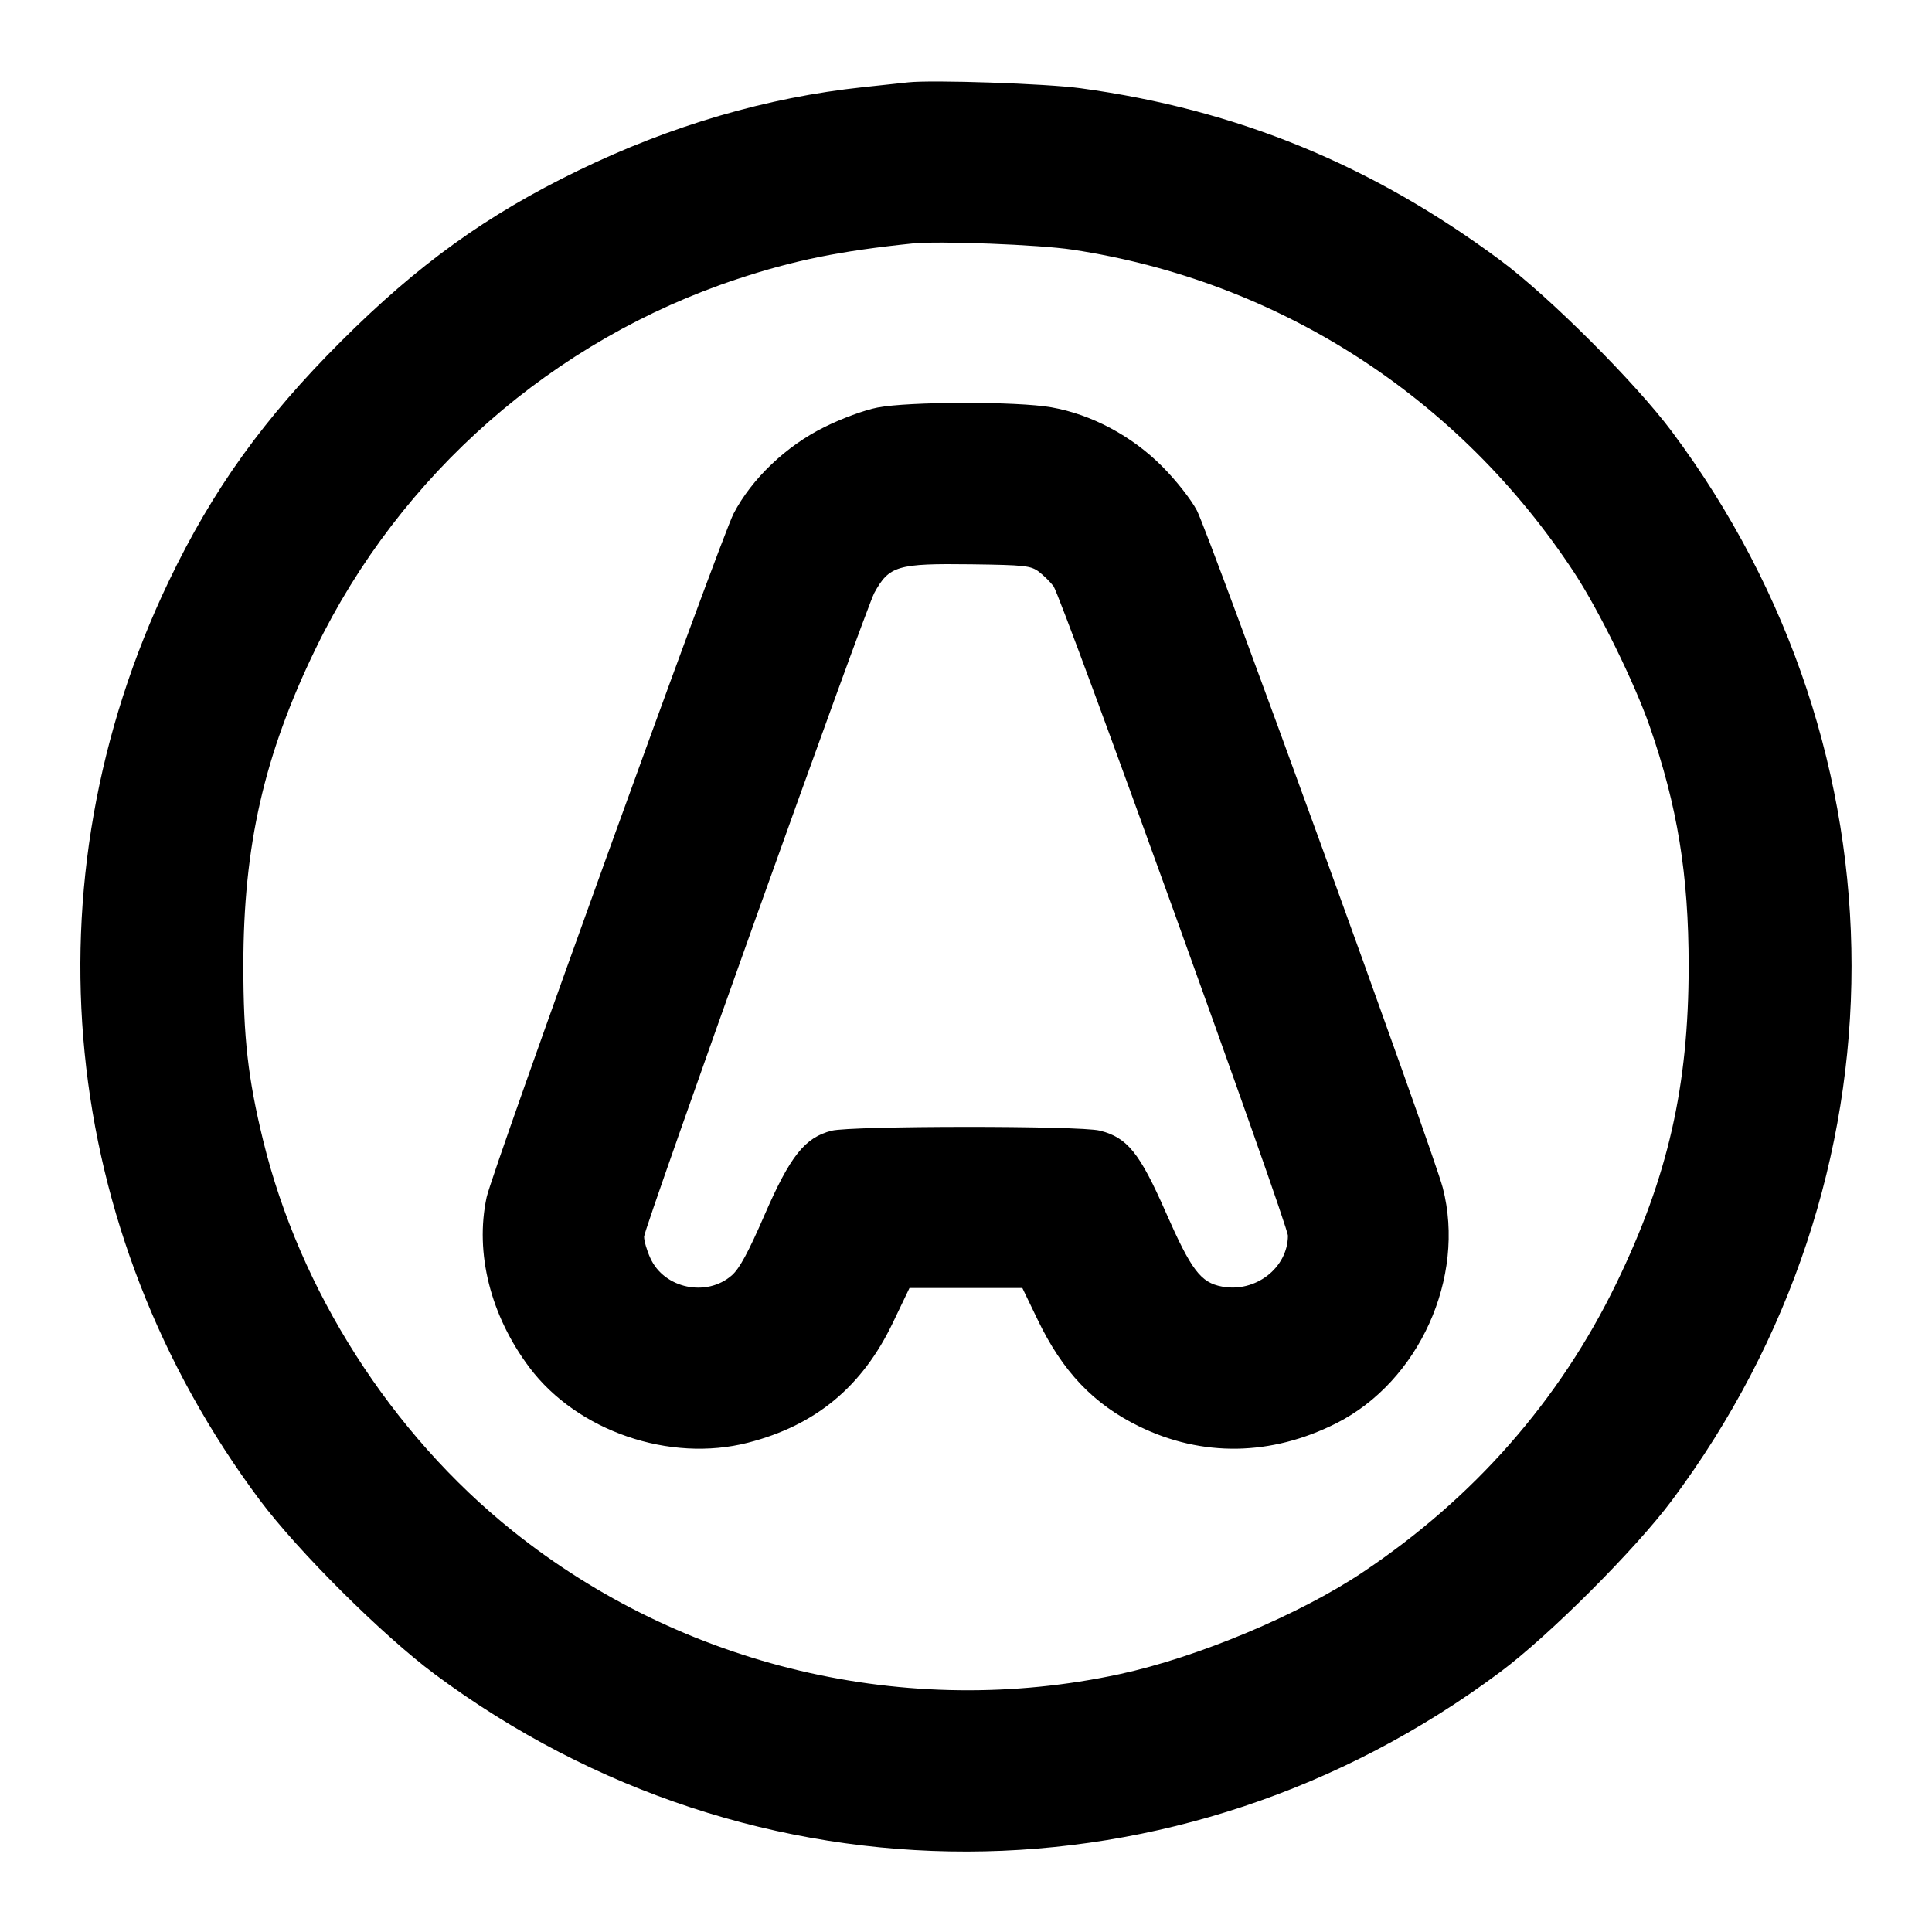 <svg xmlns="http://www.w3.org/2000/svg" width="24" height="24" viewBox="0 0 24 24" fill="none" stroke="currentColor" stroke-width="2" stroke-linecap="round" stroke-linejoin="round" class="icon icon-tabler icons-tabler-outline icon-tabler-brand-oauth"><path d="M11.280 1.023 C 11.203 1.032,10.951 1.059,10.720 1.083 C 9.527 1.210,8.337 1.558,7.180 2.120 C 6.045 2.671,5.193 3.285,4.238 4.239 C 3.277 5.198,2.643 6.080,2.097 7.220 C 0.301 10.968,0.728 15.286,3.226 18.633 C 3.701 19.269,4.753 20.316,5.400 20.797 C 9.364 23.745,14.666 23.734,18.637 20.770 C 19.246 20.316,20.316 19.246,20.770 18.637 C 23.744 14.652,23.744 9.348,20.770 5.363 C 20.316 4.755,19.247 3.686,18.640 3.235 C 17.045 2.049,15.365 1.360,13.423 1.096 C 13.000 1.038,11.574 0.990,11.280 1.023 M13.320 3.101 C 15.883 3.488,18.124 4.931,19.560 7.120 C 19.863 7.583,20.303 8.479,20.492 9.020 C 20.838 10.013,20.977 10.865,20.977 12.000 C 20.977 13.493,20.720 14.621,20.080 15.940 C 19.375 17.394,18.311 18.607,16.927 19.532 C 16.138 20.060,14.876 20.588,13.908 20.797 C 11.266 21.366,8.479 20.708,6.370 19.019 C 4.857 17.807,3.722 16.029,3.267 14.160 C 3.081 13.397,3.023 12.888,3.023 12.000 C 3.023 10.507,3.280 9.379,3.920 8.060 C 4.971 5.891,6.877 4.221,9.160 3.466 C 9.865 3.233,10.432 3.118,11.340 3.024 C 11.662 2.991,12.911 3.039,13.320 3.101 M10.900 5.063 C 10.740 5.094,10.459 5.197,10.242 5.305 C 9.767 5.539,9.337 5.949,9.113 6.380 C 8.952 6.690,6.117 14.538,6.045 14.873 C 5.897 15.565,6.093 16.344,6.578 16.989 C 7.171 17.777,8.317 18.172,9.291 17.922 C 10.131 17.707,10.712 17.226,11.092 16.430 L 11.298 16.000 11.999 16.000 L 12.700 16.000 12.888 16.390 C 13.198 17.037,13.584 17.443,14.152 17.720 C 14.935 18.102,15.792 18.088,16.601 17.680 C 17.627 17.161,18.211 15.871,17.923 14.756 C 17.810 14.316,15.016 6.622,14.868 6.341 C 14.795 6.203,14.612 5.970,14.439 5.796 C 14.062 5.416,13.560 5.148,13.060 5.060 C 12.639 4.985,11.287 4.987,10.900 5.063 M12.905 7.102 C 12.965 7.148,13.047 7.229,13.087 7.282 C 13.185 7.416,16.000 15.215,15.999 15.351 C 15.996 15.752,15.595 16.061,15.179 15.982 C 14.916 15.933,14.798 15.778,14.483 15.062 C 14.157 14.320,14.004 14.131,13.662 14.045 C 13.414 13.982,10.580 13.984,10.331 14.046 C 9.999 14.130,9.816 14.360,9.497 15.094 C 9.296 15.557,9.187 15.758,9.092 15.842 C 8.778 16.118,8.250 16.007,8.079 15.629 C 8.036 15.536,8.001 15.416,8.001 15.362 C 8.000 15.263,10.756 7.557,10.861 7.365 C 11.046 7.028,11.148 6.998,12.067 7.010 C 12.731 7.019,12.804 7.027,12.905 7.102 " stroke="none" fill="black" fill-rule="evenodd"></path></svg>
